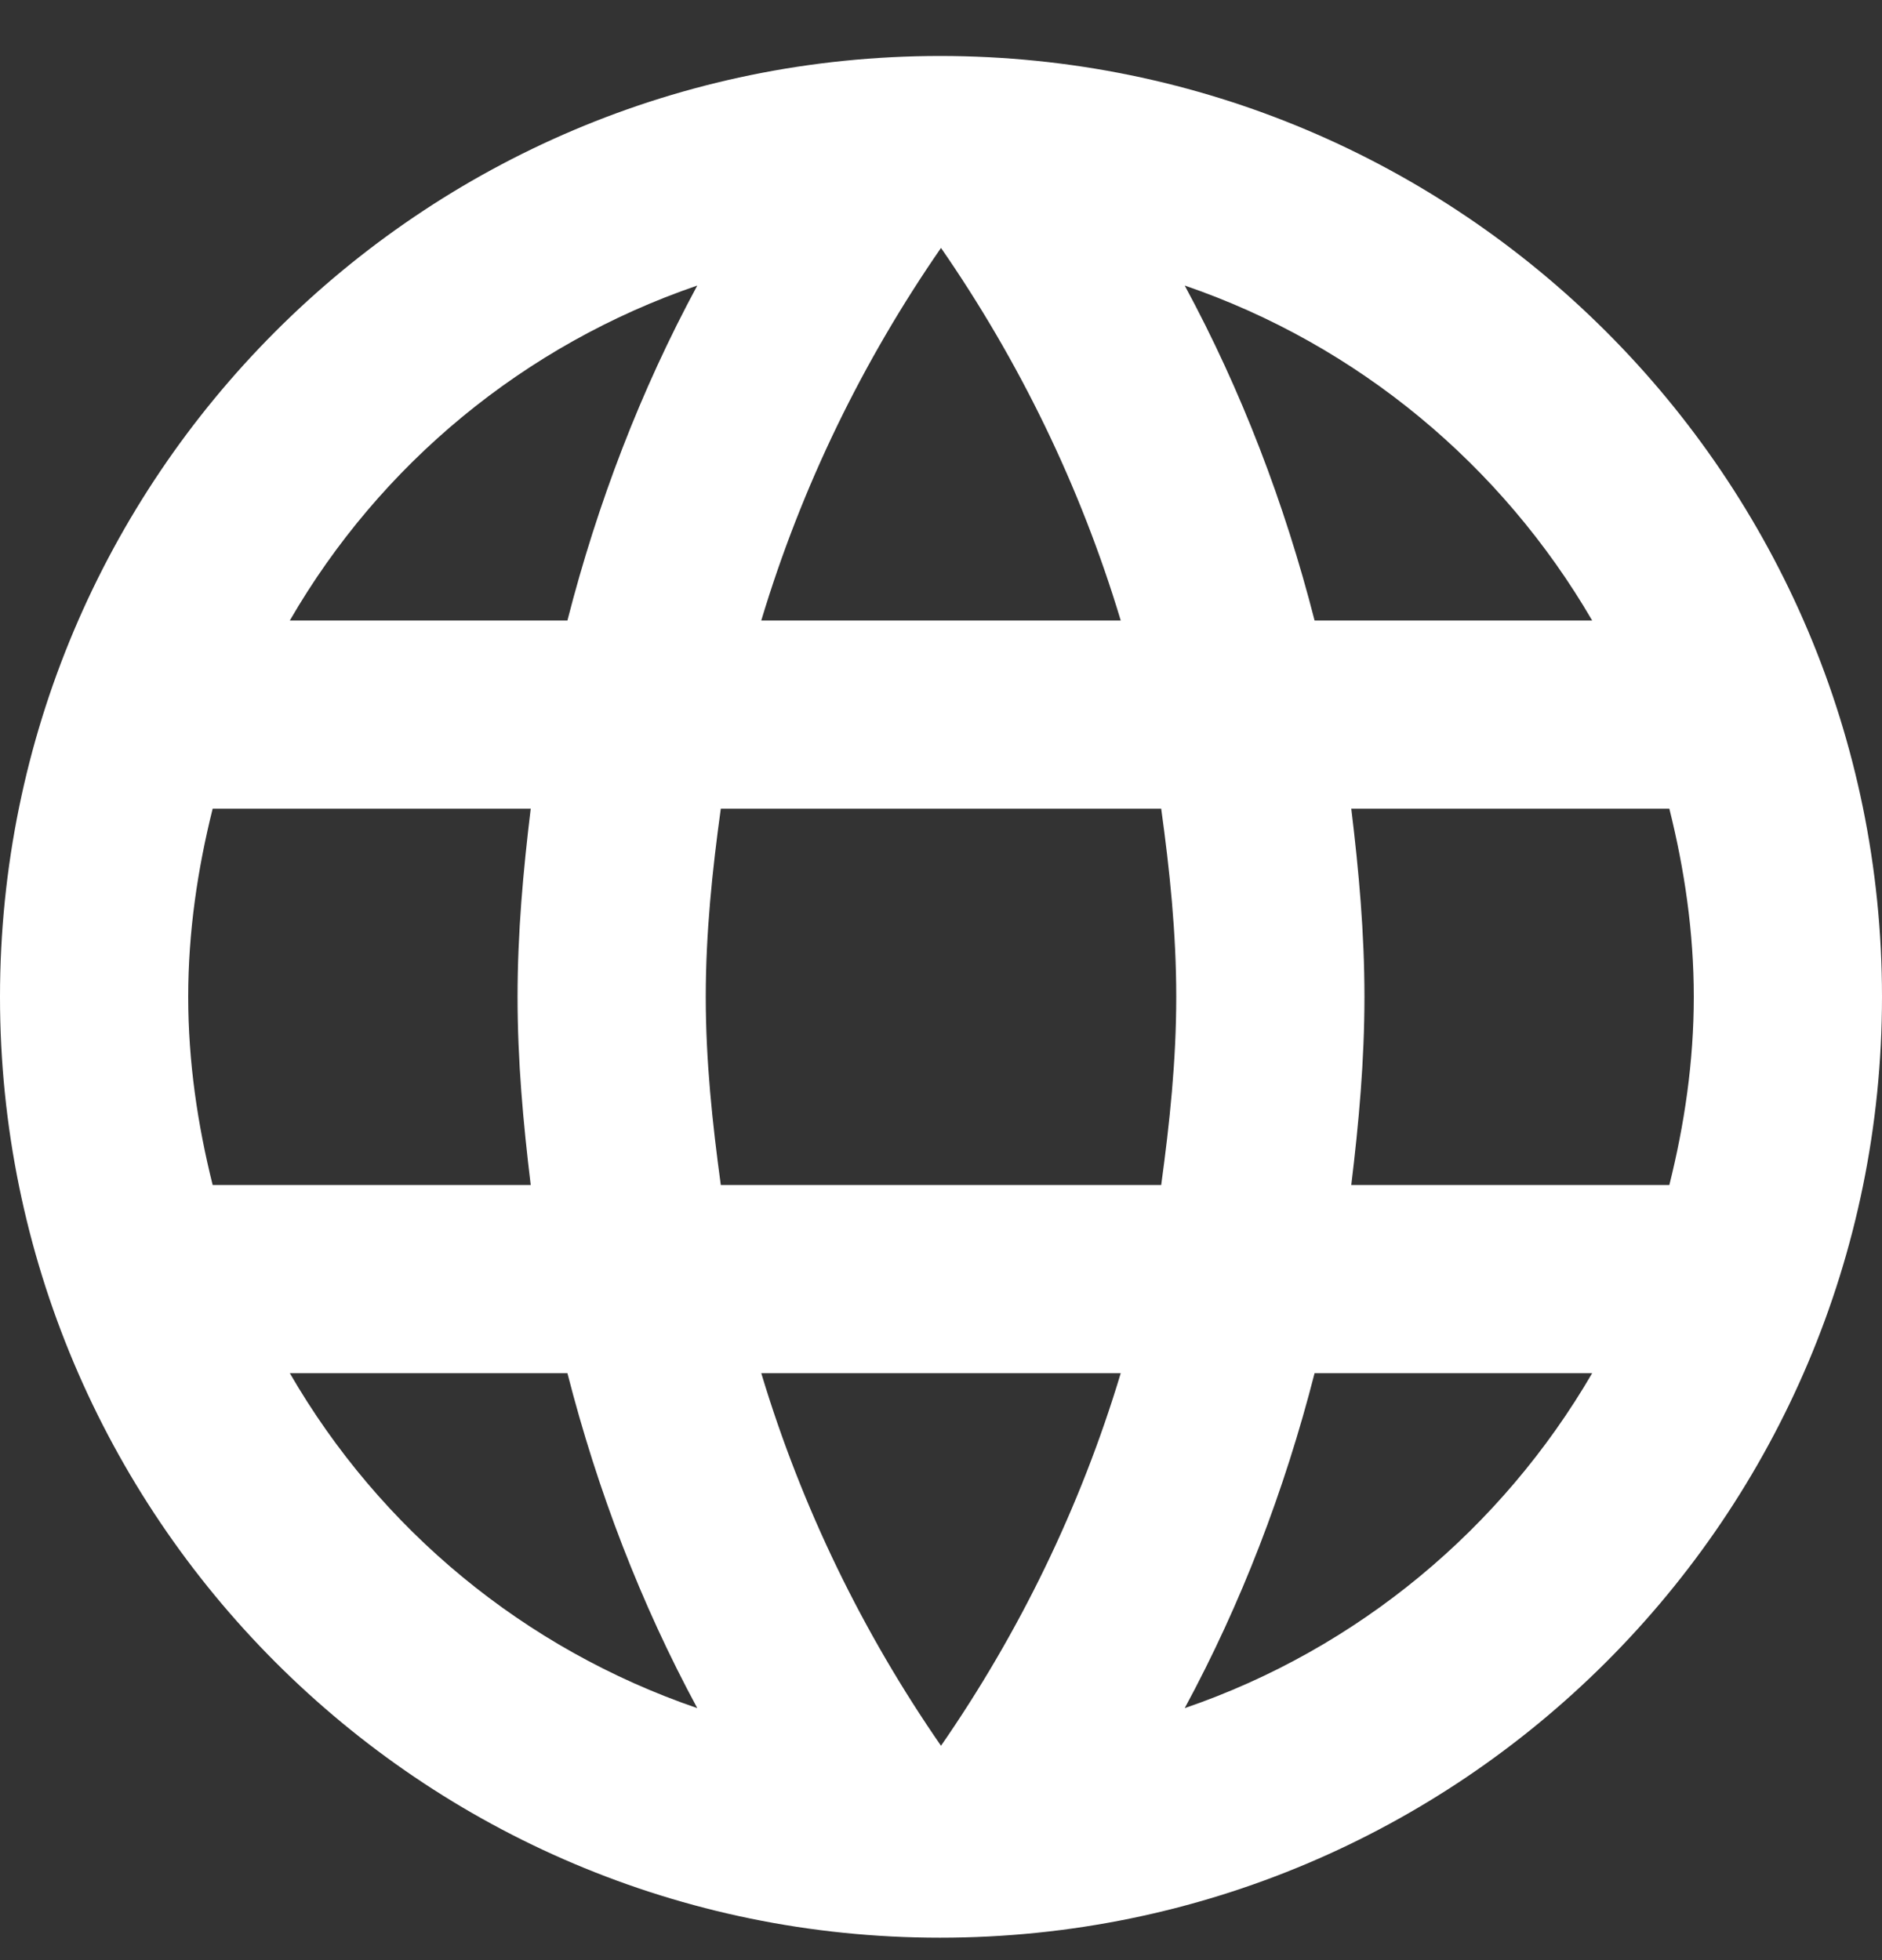<svg width="24" height="25" viewBox="0 0 24 25" fill="none" xmlns="http://www.w3.org/2000/svg">
<rect x="0" y="0" width="24" height="25" fill="#333333" stroke="none"/>
<path fill-rule="evenodd" clip-rule="evenodd" d="M0 12.714C0 6.09 5.364 0.714 11.988 0.714C18.624 0.714 24 6.09 24 12.714C24 19.338 18.624 24.714 11.988 24.714C5.364 24.714 0 19.338 0 12.714ZM16.764 7.914H20.304C19.152 5.934 17.316 4.398 15.108 3.642C15.828 4.974 16.38 6.414 16.764 7.914ZM12 3.162C12.996 4.602 13.776 6.198 14.292 7.914H9.708C10.224 6.198 11.004 4.602 12 3.162ZM2.4 12.714C2.4 13.542 2.52 14.346 2.712 15.114H6.768C6.672 14.322 6.6 13.53 6.6 12.714C6.6 11.898 6.672 11.106 6.768 10.314H2.712C2.52 11.082 2.4 11.886 2.4 12.714ZM3.696 17.514H7.236C7.62 19.014 8.172 20.454 8.892 21.786C6.684 21.03 4.848 19.506 3.696 17.514ZM3.696 7.914H7.236C7.62 6.414 8.172 4.974 8.892 3.642C6.684 4.398 4.848 5.922 3.696 7.914ZM12 22.266C11.004 20.826 10.224 19.23 9.708 17.514H14.292C13.776 19.23 12.996 20.826 12 22.266ZM9 12.714C9 13.53 9.084 14.322 9.192 15.114H14.808C14.916 14.322 15 13.53 15 12.714C15 11.898 14.916 11.094 14.808 10.314H9.192C9.084 11.094 9 11.898 9 12.714ZM15.108 21.786C15.828 20.454 16.38 19.014 16.764 17.514H20.304C19.152 19.494 17.316 21.03 15.108 21.786ZM17.4 12.714C17.4 13.53 17.328 14.322 17.232 15.114H21.288C21.48 14.346 21.6 13.542 21.6 12.714C21.6 11.886 21.48 11.082 21.288 10.314H17.232C17.328 11.106 17.4 11.898 17.4 12.714Z" fill="white"/>
</svg>
